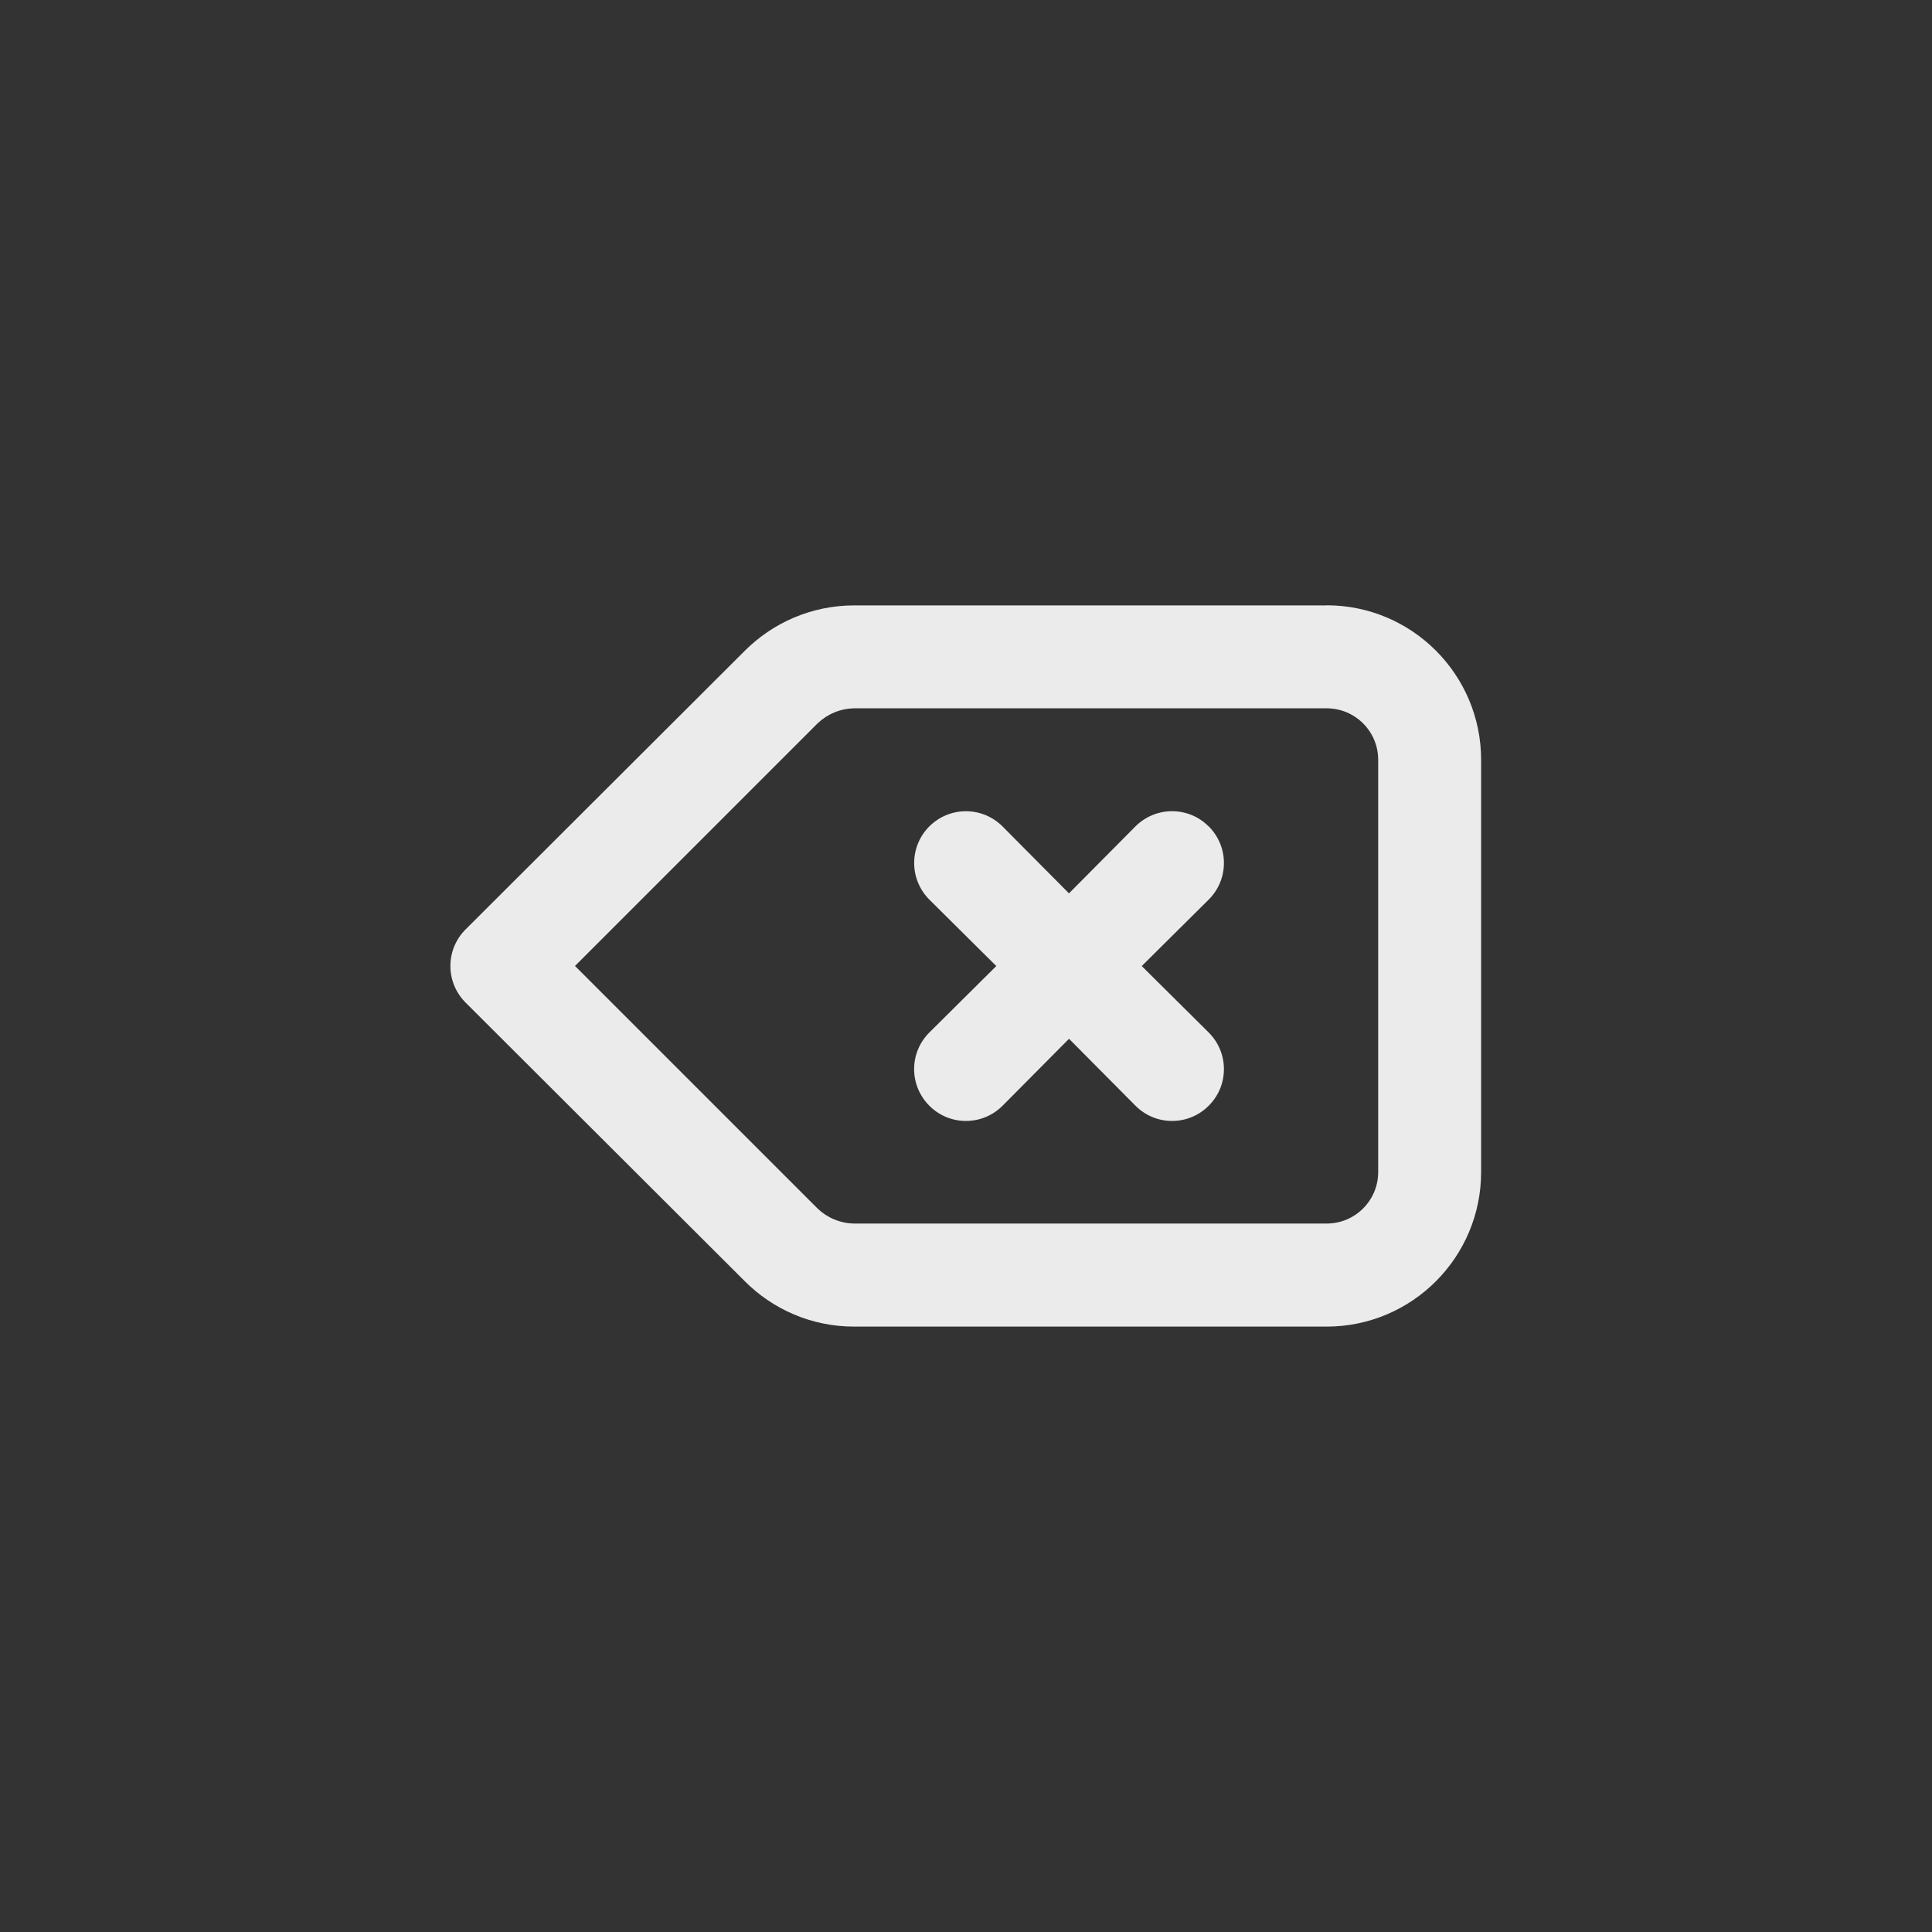 <!-- Generated by IcoMoon.io -->
<svg version="1.1" xmlns="http://www.w3.org/2000/svg" width="40" height="40" viewBox="0 0 40 40">
<rect x="0" y="0" width="40" height="40" fill="#333333" stroke="none"/>
<title>ul-backspace</title>
<path fill="#ebebeb" d="M27.466 12.534h-9.782c-0.883 0.001-1.682 0.359-2.262 0.938v0l-5.782 5.77c-0.195 0.194-0.315 0.462-0.315 0.758s0.121 0.564 0.315 0.758v0l5.782 5.77c0.578 0.579 1.378 0.938 2.261 0.938h9.782c1.767 0 3.2-1.433 3.2-3.2v0-8.534c0-1.767-1.433-3.2-3.2-3.2v0zM28.534 24.266c0 0.589-0.478 1.066-1.066 1.066v0h-9.782c-0.294-0.004-0.561-0.122-0.758-0.31l-5.023-5.023 5.024-5.024c0.197-0.188 0.463-0.305 0.757-0.31h9.782c0.589 0 1.066 0.478 1.066 1.066v0zM25.024 17.11c-0.194-0.195-0.462-0.315-0.758-0.315s-0.564 0.121-0.758 0.315v0l-1.376 1.386-1.376-1.386c-0.194-0.194-0.462-0.314-0.758-0.314-0.591 0-1.071 0.479-1.071 1.071 0 0.296 0.12 0.563 0.314 0.758v0l1.386 1.376-1.386 1.376c-0.195 0.194-0.315 0.462-0.315 0.758s0.121 0.564 0.315 0.758v0c0.194 0.195 0.462 0.315 0.758 0.315s0.564-0.121 0.758-0.315v0l1.376-1.386 1.376 1.386c0.194 0.195 0.462 0.315 0.758 0.315s0.564-0.121 0.758-0.315v0c0.195-0.194 0.315-0.462 0.315-0.758s-0.121-0.564-0.315-0.758v0l-1.386-1.376 1.386-1.376c0.195-0.194 0.315-0.462 0.315-0.758s-0.121-0.564-0.315-0.758v0z"></path>
</svg>

